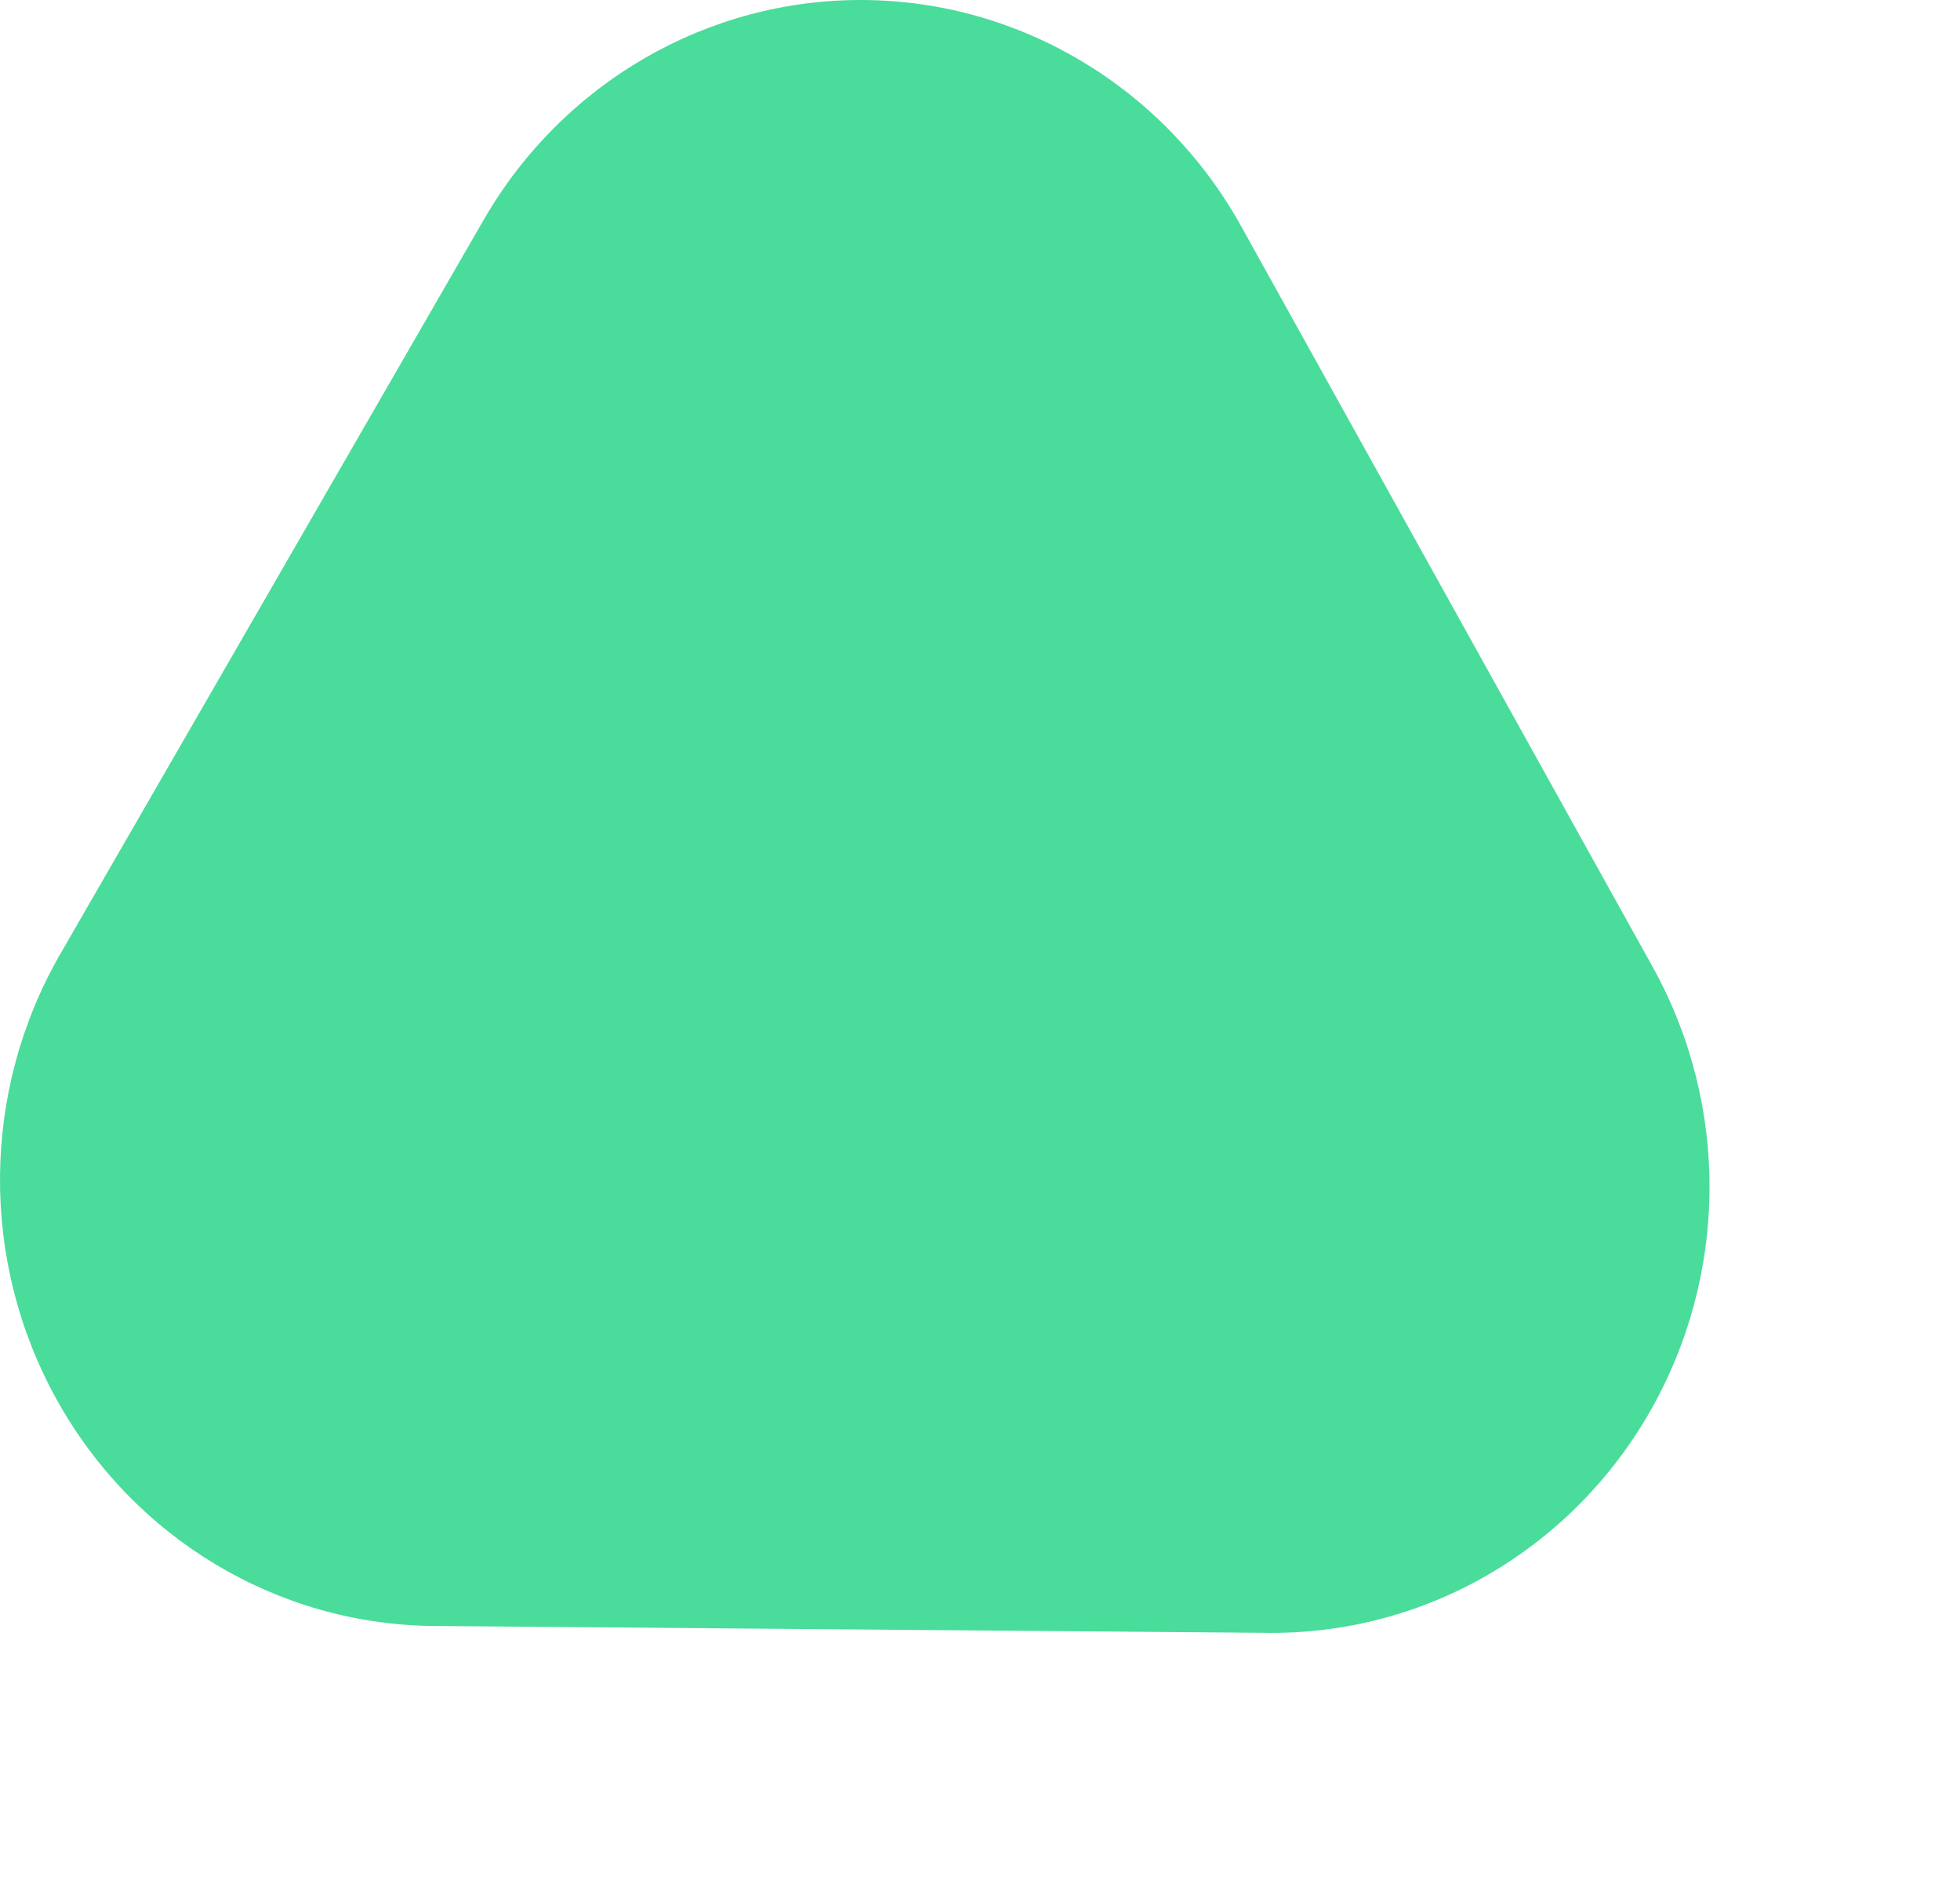 <?xml version="1.0" encoding="utf-8"?>
<svg width="962.523px" height="924.944px" viewBox="0 0 962.523 924.944" version="1.1" xmlns:xlink="http://www.w3.org/1999/xlink" xmlns="http://www.w3.org/2000/svg">
  <defs>
    <filter filterUnits="userSpaceOnUse" color-interpolation-filters="sRGB" id="filter_1">
      <feFlood flood-opacity="0" result="BackgroundImageFix" />
      <feColorMatrix in="SourceAlpha" type="matrix" values="0 0 0 0 0 0 0 0 0 0 0 0 0 0 0 0 0 0 128 0" />
      <feOffset dx="0" dy="0" />
      <feGaussianBlur stdDeviation="20.5" />
      <feColorMatrix type="matrix" values="0 0 0 0 0 0 0 0 0 1 0 0 0 0 0.678 0 0 0 1 0" />
      <feBlend mode="normal" in2="BackgroundImageFix" result="effect0_dropShadow" />
      <feBlend mode="normal" in="SourceGraphic" in2="effect0_dropShadow" result="shape" />
    </filter>
  </defs>
  <path d="M424.371 0.007C347.66 -0.625 276.444 40.525 237.539 107.96L133.584 288.22C133.584 288.22 133.584 288.22 133.584 288.22L29.629 468.489C-9.253 535.94 -9.908 619.423 27.91 687.501C65.729 755.578 136.278 797.911 212.99 798.557L418.021 800.249C418.021 800.249 418.021 800.249 418.021 800.249L623.056 801.938C699.769 802.558 770.981 761.395 809.875 693.95C848.769 626.504 849.437 543.02 811.629 474.936L710.549 292.984L609.469 111.031C571.639 42.96 501.083 0.64 424.371 0.007L424.371 0.007Z" id="path7-2" fill="#00CE71" fill-opacity="0.71" fill-rule="evenodd" stroke="none" filter="url(#filter_1)" />
</svg>